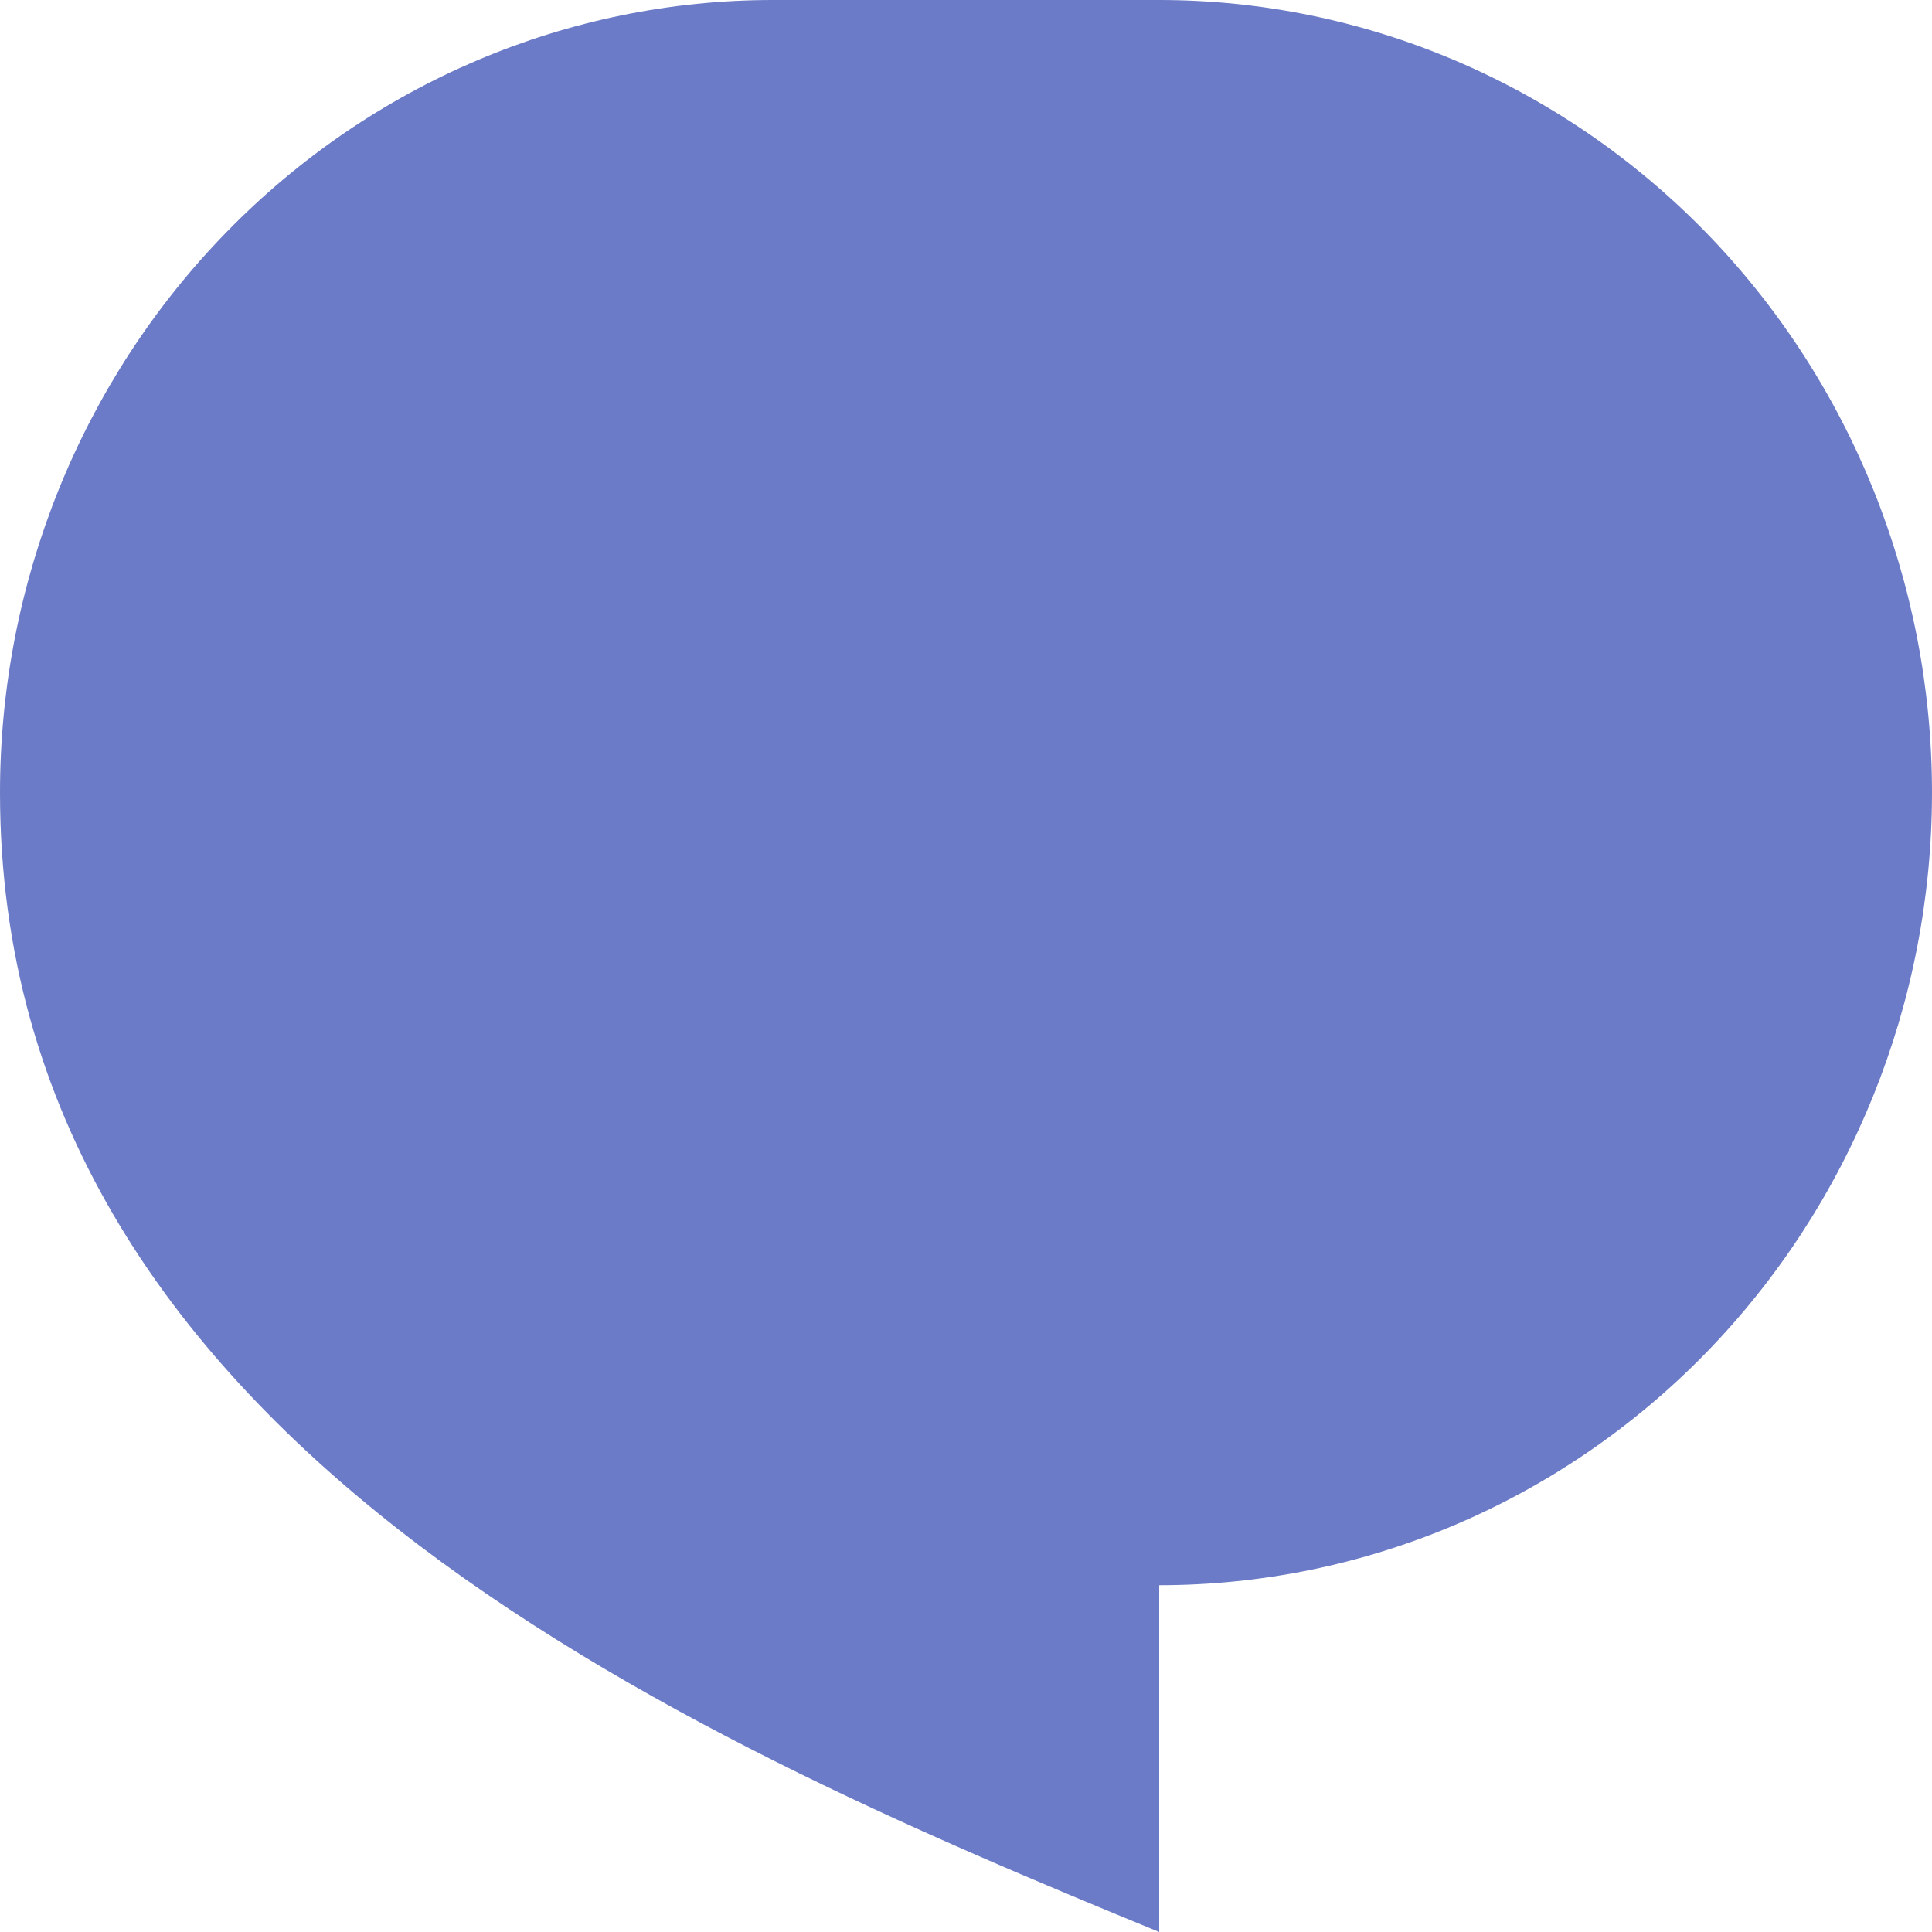 <svg width="16" height="16" viewBox="0 0 16 16" fill="none" xmlns="http://www.w3.org/2000/svg">
<path d="M6.4 0H9.6C11.297 0 12.925 0.692 14.126 1.923C15.326 3.154 16 4.823 16 6.564C16 8.305 15.326 9.975 14.126 11.206C12.925 12.437 11.297 13.128 9.6 13.128V16C5.6 14.359 0 11.897 0 6.564C0 4.823 0.674 3.154 1.875 1.923C3.075 0.692 4.703 0 6.4 0Z" fill="#6B7BC7"/>
</svg>
